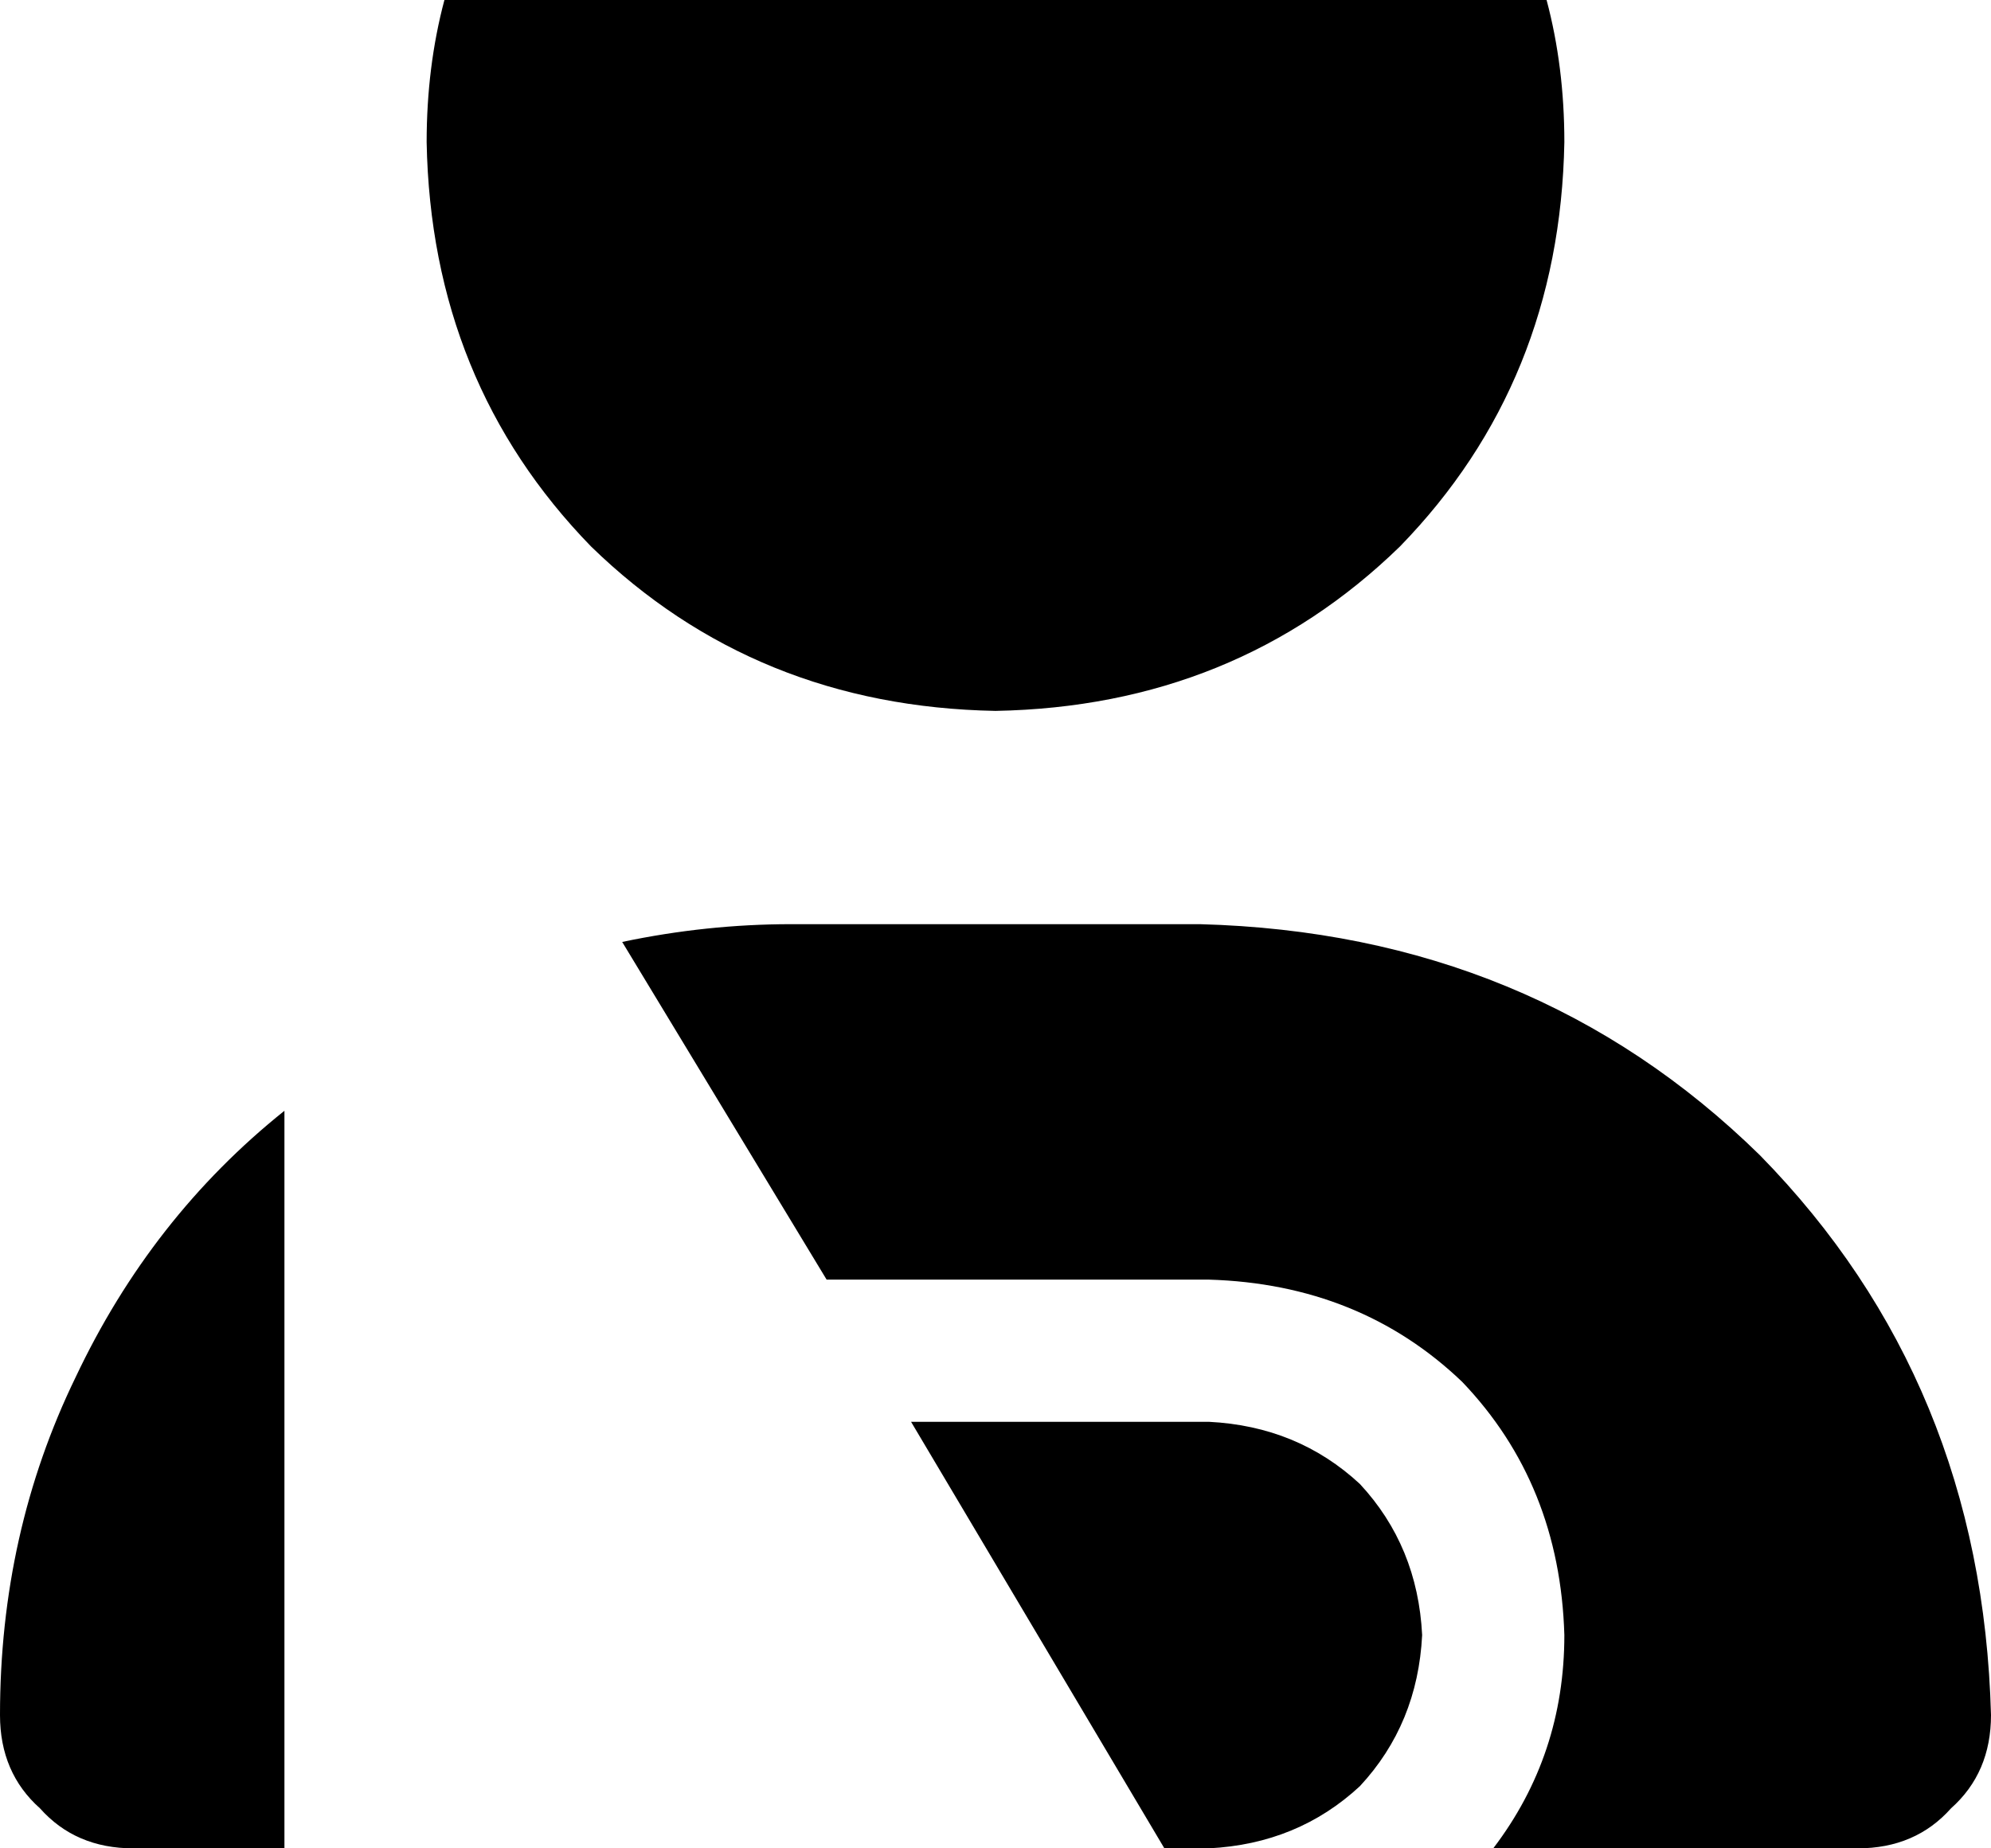 <svg xmlns="http://www.w3.org/2000/svg" viewBox="0 0 448 416">
    <path d="M 96 32 Q 96 15 100 0 L 348 0 Q 352 15 352 32 Q 351 86 315 123 Q 278 159 224 160 Q 170 159 133 123 Q 97 86 96 32 L 96 32 Z M 272 416 L 262 416 L 205 320 L 272 320 Q 292 321 306 334 Q 319 348 320 368 Q 319 388 306 402 Q 292 415 272 416 L 272 416 Z M 272 288 L 186 288 L 140 212 Q 159 208 178 208 L 270 208 Q 345 210 396 260 Q 446 311 448 386 Q 448 399 439 407 Q 431 416 418 416 L 336 416 Q 352 395 352 368 Q 351 334 329 311 Q 306 289 272 288 L 272 288 Z M 0 386 Q 0 345 17 310 L 17 310 Q 34 274 64 250 L 64 416 L 30 416 Q 17 416 9 407 Q 0 399 0 386 L 0 386 Z"/>
</svg>
